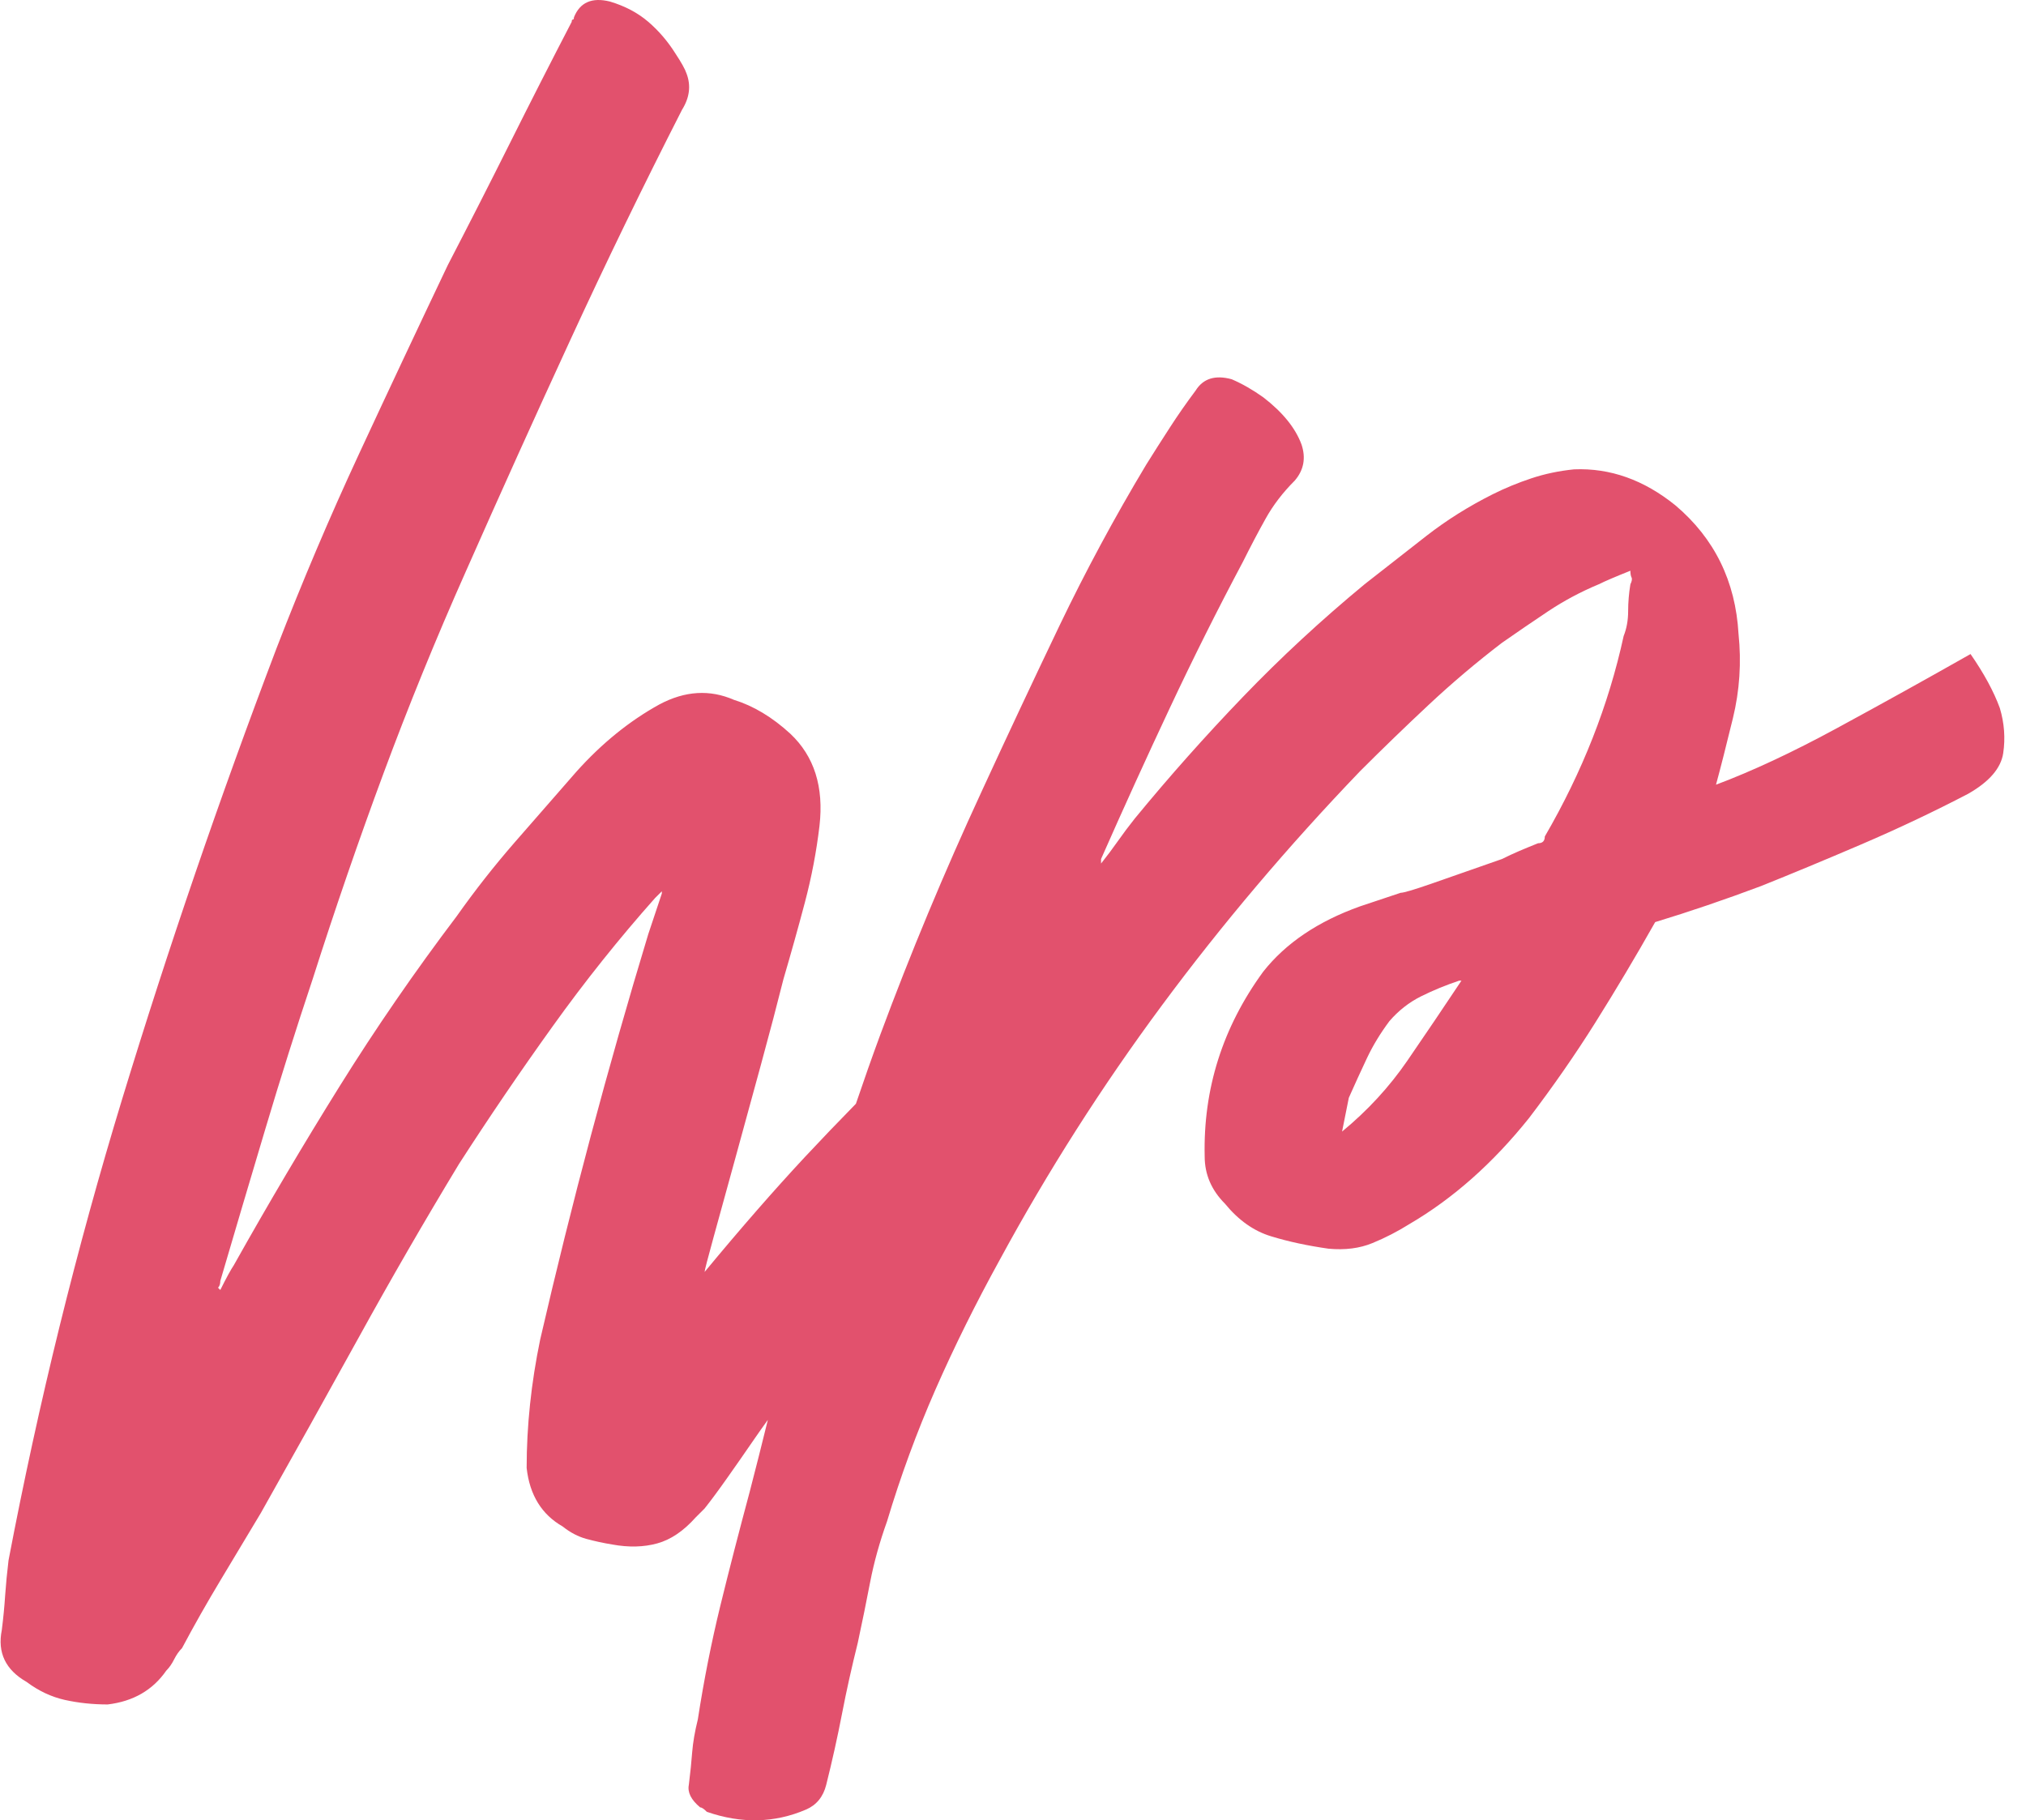 <svg xmlns="http://www.w3.org/2000/svg" width="69" height="62" viewBox="0 0 69 62" fill="none">
  <path d="M47.932 36.125C47.318 37.02 46.576 37.826 45.707 38.542L45.937 37.391C46.141 36.931 46.346 36.483 46.551 36.048C46.755 35.614 47.012 35.193 47.318 34.782C47.625 34.425 47.983 34.144 48.392 33.938C48.801 33.735 49.236 33.555 49.697 33.401H49.773C49.16 34.322 48.546 35.231 47.932 36.125ZM68.109 24.118C67.904 23.556 67.572 22.942 67.111 22.277C65.577 23.147 64.055 23.991 62.547 24.809C61.038 25.628 59.67 26.266 58.442 26.727C58.596 26.165 58.787 25.41 59.018 24.464C59.248 23.518 59.311 22.559 59.209 21.586C59.106 19.797 58.391 18.339 57.061 17.213C55.987 16.344 54.837 15.936 53.609 15.986C53.097 16.038 52.612 16.139 52.151 16.293C51.691 16.446 51.256 16.626 50.847 16.83C50.028 17.24 49.275 17.712 48.584 18.249C47.894 18.786 47.19 19.337 46.475 19.899C44.991 21.126 43.61 22.405 42.332 23.735C41.053 25.065 39.825 26.446 38.649 27.878C38.445 28.134 38.253 28.39 38.074 28.645C37.894 28.901 37.702 29.157 37.499 29.412V29.258C38.266 27.52 39.045 25.806 39.839 24.118C40.631 22.43 41.462 20.769 42.332 19.132C42.587 18.621 42.842 18.134 43.099 17.674C43.354 17.213 43.686 16.779 44.096 16.369C44.403 16.012 44.48 15.602 44.327 15.142C44.121 14.58 43.686 14.043 43.022 13.531C42.664 13.276 42.306 13.071 41.948 12.917C41.385 12.764 40.976 12.892 40.721 13.301C40.414 13.711 40.119 14.133 39.839 14.567C39.557 15.002 39.288 15.424 39.033 15.833C37.959 17.623 36.974 19.452 36.079 21.318C35.185 23.186 34.303 25.065 33.432 26.957C32.155 29.719 31.004 32.481 29.98 35.243C29.693 36.02 29.418 36.805 29.15 37.594C28.527 38.23 27.947 38.836 27.411 39.41C26.362 40.536 25.224 41.84 23.997 43.323C23.997 43.273 24.099 42.876 24.304 42.134C24.508 41.393 24.751 40.511 25.033 39.487C25.313 38.465 25.608 37.391 25.915 36.265C26.222 35.141 26.477 34.168 26.682 33.35C26.937 32.48 27.181 31.611 27.411 30.741C27.641 29.872 27.806 29.003 27.909 28.133C28.063 26.803 27.73 25.754 26.912 24.987C26.299 24.425 25.658 24.041 24.994 23.836C24.175 23.479 23.332 23.529 22.463 23.99C21.439 24.553 20.493 25.32 19.624 26.291C18.907 27.11 18.205 27.916 17.514 28.708C16.824 29.502 16.172 30.332 15.558 31.201C14.126 33.094 12.796 35.025 11.569 36.994C10.341 38.964 9.139 40.996 7.963 43.093C7.86 43.246 7.706 43.528 7.503 43.937L7.426 43.86C7.477 43.81 7.503 43.733 7.503 43.63C8.013 41.892 8.525 40.166 9.037 38.452C9.548 36.738 10.085 35.037 10.648 33.35C11.415 30.946 12.221 28.606 13.065 26.33C13.909 24.054 14.841 21.765 15.865 19.463C17.041 16.804 18.23 14.169 19.432 11.561C20.633 8.952 21.899 6.344 23.23 3.735C23.485 3.327 23.537 2.918 23.383 2.508C23.332 2.355 23.203 2.124 23 1.818C22.743 1.409 22.436 1.05 22.079 0.743C21.721 0.436 21.285 0.206 20.775 0.053C20.161 -0.1 19.751 0.079 19.547 0.59C19.547 0.642 19.534 0.667 19.509 0.667C19.483 0.667 19.471 0.693 19.471 0.743C18.754 2.124 18.051 3.505 17.361 4.886C16.671 6.267 15.967 7.648 15.251 9.029C14.228 11.178 13.218 13.326 12.221 15.474C11.224 17.622 10.29 19.822 9.421 22.072C7.477 27.187 5.726 32.302 4.166 37.416C2.606 42.531 1.315 47.773 0.291 53.143C0.241 53.553 0.203 53.949 0.176 54.333C0.151 54.716 0.113 55.112 0.061 55.522C-0.092 56.289 0.189 56.876 0.905 57.286C1.315 57.593 1.749 57.797 2.209 57.9C2.67 58.002 3.156 58.054 3.667 58.054C4.537 57.95 5.201 57.567 5.662 56.903C5.765 56.8 5.853 56.672 5.93 56.519C6.007 56.366 6.096 56.237 6.199 56.136C6.607 55.368 7.042 54.601 7.503 53.834C7.963 53.067 8.423 52.299 8.884 51.532C10.008 49.538 11.12 47.543 12.221 45.548C13.32 43.553 14.458 41.585 15.635 39.641C16.657 38.056 17.718 36.495 18.819 34.961C19.918 33.426 21.082 31.969 22.309 30.588L22.54 30.358V30.434L22.079 31.815C20.698 36.368 19.471 40.971 18.397 45.625C18.09 47.109 17.936 48.567 17.936 49.998C18.038 50.919 18.447 51.584 19.164 51.993C19.419 52.197 19.688 52.338 19.969 52.415C20.25 52.491 20.545 52.556 20.852 52.606C21.414 52.709 21.926 52.696 22.386 52.568C22.846 52.441 23.28 52.146 23.69 51.686L23.997 51.379C24.201 51.123 24.457 50.778 24.764 50.343C25.071 49.909 25.365 49.487 25.646 49.077C25.825 48.817 25.992 48.58 26.151 48.361C25.95 49.179 25.744 49.998 25.531 50.817C25.174 52.147 24.84 53.437 24.533 54.691C24.227 55.944 23.971 57.235 23.766 58.566C23.664 58.974 23.601 59.345 23.574 59.678C23.549 60.01 23.511 60.381 23.46 60.791C23.409 61.046 23.536 61.301 23.843 61.558C23.895 61.558 23.971 61.608 24.073 61.711C25.25 62.12 26.375 62.095 27.449 61.635C27.807 61.481 28.037 61.199 28.139 60.791C28.344 59.972 28.523 59.166 28.676 58.374C28.829 57.58 29.009 56.775 29.213 55.957C29.367 55.24 29.508 54.55 29.635 53.886C29.763 53.221 29.955 52.53 30.211 51.815C30.671 50.28 31.221 48.784 31.86 47.326C32.5 45.869 33.229 44.399 34.046 42.915C35.682 39.898 37.524 37.007 39.57 34.245C41.615 31.484 43.866 28.825 46.321 26.266C47.088 25.499 47.867 24.745 48.661 24.003C49.453 23.262 50.284 22.559 51.154 21.893C51.665 21.536 52.19 21.178 52.727 20.819C53.264 20.462 53.839 20.155 54.453 19.899C54.657 19.797 55.015 19.643 55.527 19.439C55.527 19.541 55.539 19.618 55.566 19.669C55.591 19.72 55.578 19.797 55.527 19.899C55.476 20.206 55.45 20.512 55.45 20.819C55.45 21.126 55.399 21.408 55.297 21.663C54.785 24.016 53.889 26.293 52.612 28.491C52.612 28.645 52.535 28.721 52.382 28.721C52.125 28.825 51.908 28.913 51.73 28.99C51.55 29.067 51.358 29.157 51.154 29.258C50.13 29.617 49.325 29.899 48.738 30.103C48.149 30.307 47.804 30.409 47.702 30.409L46.321 30.87C44.889 31.381 43.789 32.123 43.022 33.095C41.641 34.987 40.976 37.084 41.028 39.386C41.028 39.999 41.258 40.536 41.718 40.997C42.178 41.56 42.702 41.931 43.291 42.109C43.878 42.289 44.53 42.429 45.247 42.531C45.809 42.583 46.308 42.519 46.743 42.339C47.177 42.161 47.599 41.944 48.009 41.687C49.492 40.818 50.847 39.616 52.075 38.081C52.892 37.007 53.648 35.921 54.338 34.821C55.028 33.721 55.706 32.584 56.371 31.407C57.547 31.049 58.749 30.64 59.977 30.179C60.999 29.77 62.137 29.297 63.391 28.76C64.643 28.223 65.858 27.648 67.035 27.034C67.75 26.625 68.147 26.165 68.224 25.653C68.3 25.142 68.262 24.63 68.109 24.118Z" fill="#E2516D"/>
</svg>